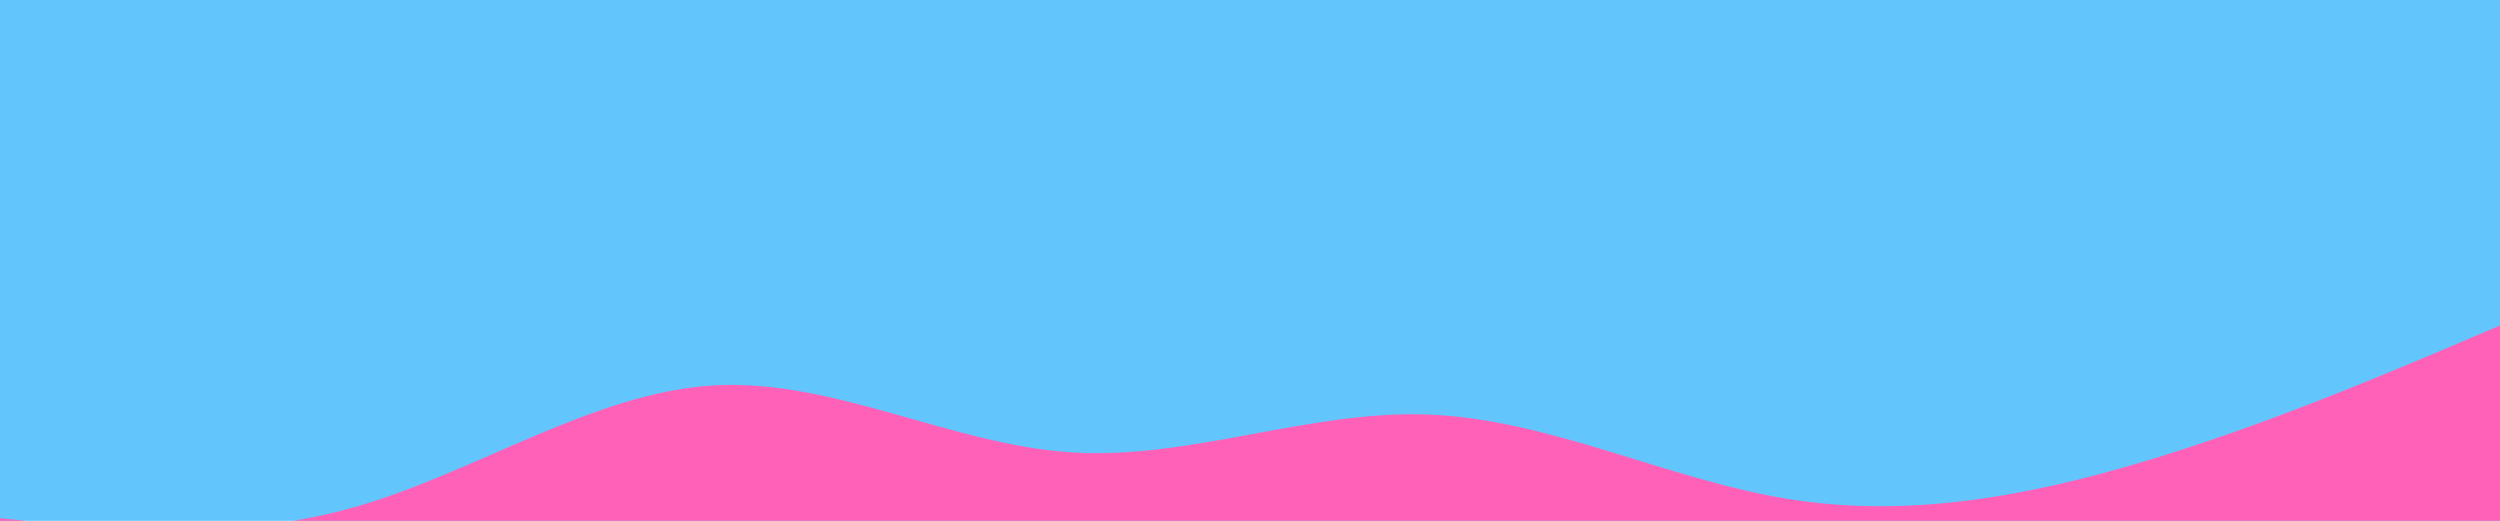 <svg id="visual" viewBox="0 0 960 200" width="960" height="200" xmlns="http://www.w3.org/2000/svg" xmlns:xlink="http://www.w3.org/1999/xlink" version="1.1"><rect x="0" y="0" width="960" height="300" fill="#62c6fc"></rect><path d="M0 199L22.8 201.2C45.7 203.3 91.3 207.7 137 194.5C182.7 181.3 228.3 150.7 274 148C319.7 145.3 365.3 170.7 411.2 173.7C457 176.7 503 157.3 548.8 159.2C594.7 161 640.3 184 686 191.5C731.7 199 777.3 191 823 177.3C868.7 163.7 914.3 144.3 937.2 134.7L960 125L960 301L937.2 301C914.3 301 868.7 301 823 301C777.3 301 731.7 301 686 301C640.3 301 594.7 301 548.8 301C503 301 457 301 411.2 301C365.3 301 319.7 301 274 301C228.3 301 182.7 301 137 301C91.3 301 45.7 301 22.8 301L0 301Z" fill="#ff61b8" stroke-linecap="round" stroke-linejoin="miter"></path></svg>
